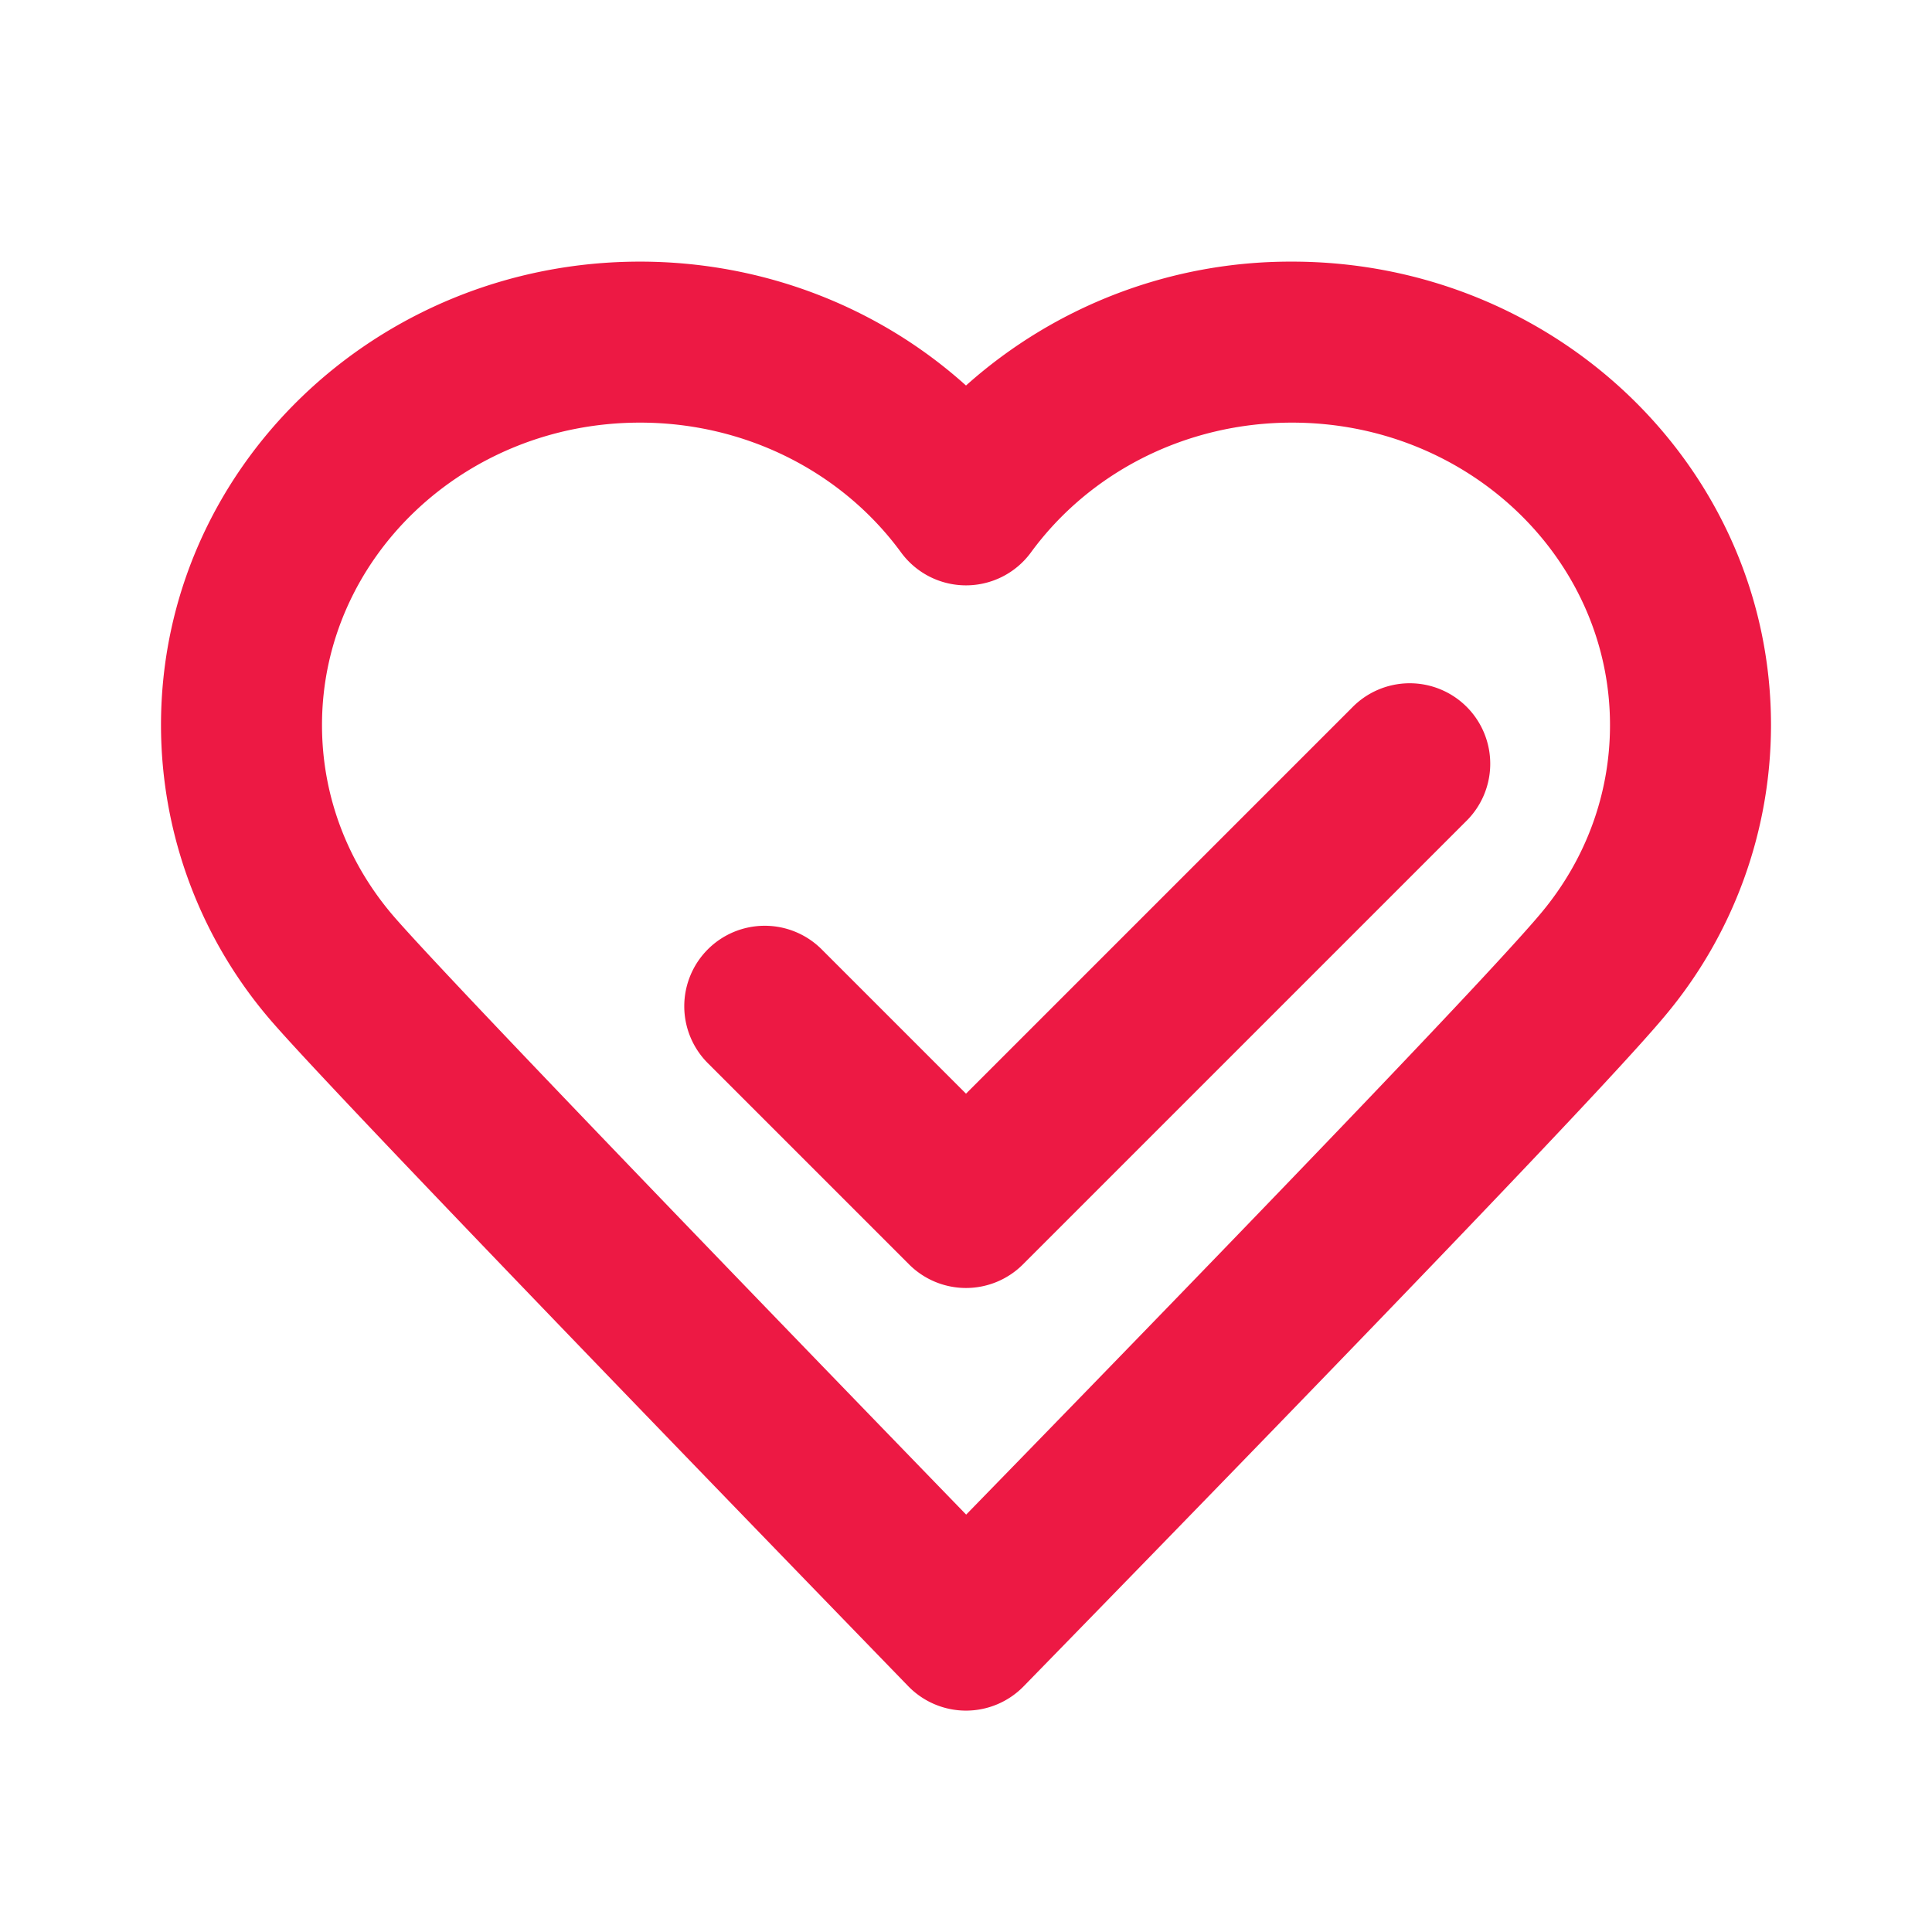 <svg xmlns:xlink="http://www.w3.org/1999/xlink" xmlns="http://www.w3.org/2000/svg" style="width: 18px; height: 18px; fill:#ED1944" width="24"  height="24" ><defs><symbol id="beauty" xmlns="http://www.w3.org/2000/svg" viewBox="0 0 24 24"><path fill-rule="evenodd" d="M16.05 3.25c3.277 0 5.95 2.568 5.95 5.757a5.622 5.622 0 01-1.32 3.616c-.63.755-3.262 3.505-7.964 8.325a1 1 0 01-1.434-.002c-4.639-4.784-7.247-7.506-7.87-8.215A5.627 5.627 0 012 9.007C2 5.818 4.673 3.25 7.95 3.25c1.53 0 2.967.564 4.05 1.539a6.048 6.048 0 014.05-1.539zm3.095 8.091c.552-.66.855-1.475.855-2.334 0-2.066-1.76-3.757-3.95-3.757-1.312 0-2.51.611-3.243 1.612a1 1 0 01-1.614 0C10.46 5.861 9.261 5.25 7.95 5.25 5.76 5.25 4 6.941 4 9.007c0 .891.326 1.733.916 2.405.557.635 2.932 3.117 7.086 7.403 4.194-4.304 6.594-6.817 7.143-7.474zm-10.352.452a1 1 0 011.414 0L12 13.586l4.793-4.793a1 1 0 111.414 1.414l-5.5 5.5a1 1 0 01-1.414 0l-2.5-2.5a1 1 0 010-1.414z" clip-rule="evenodd"></path></symbol></defs><use xlink:href="#beauty"></use></svg>